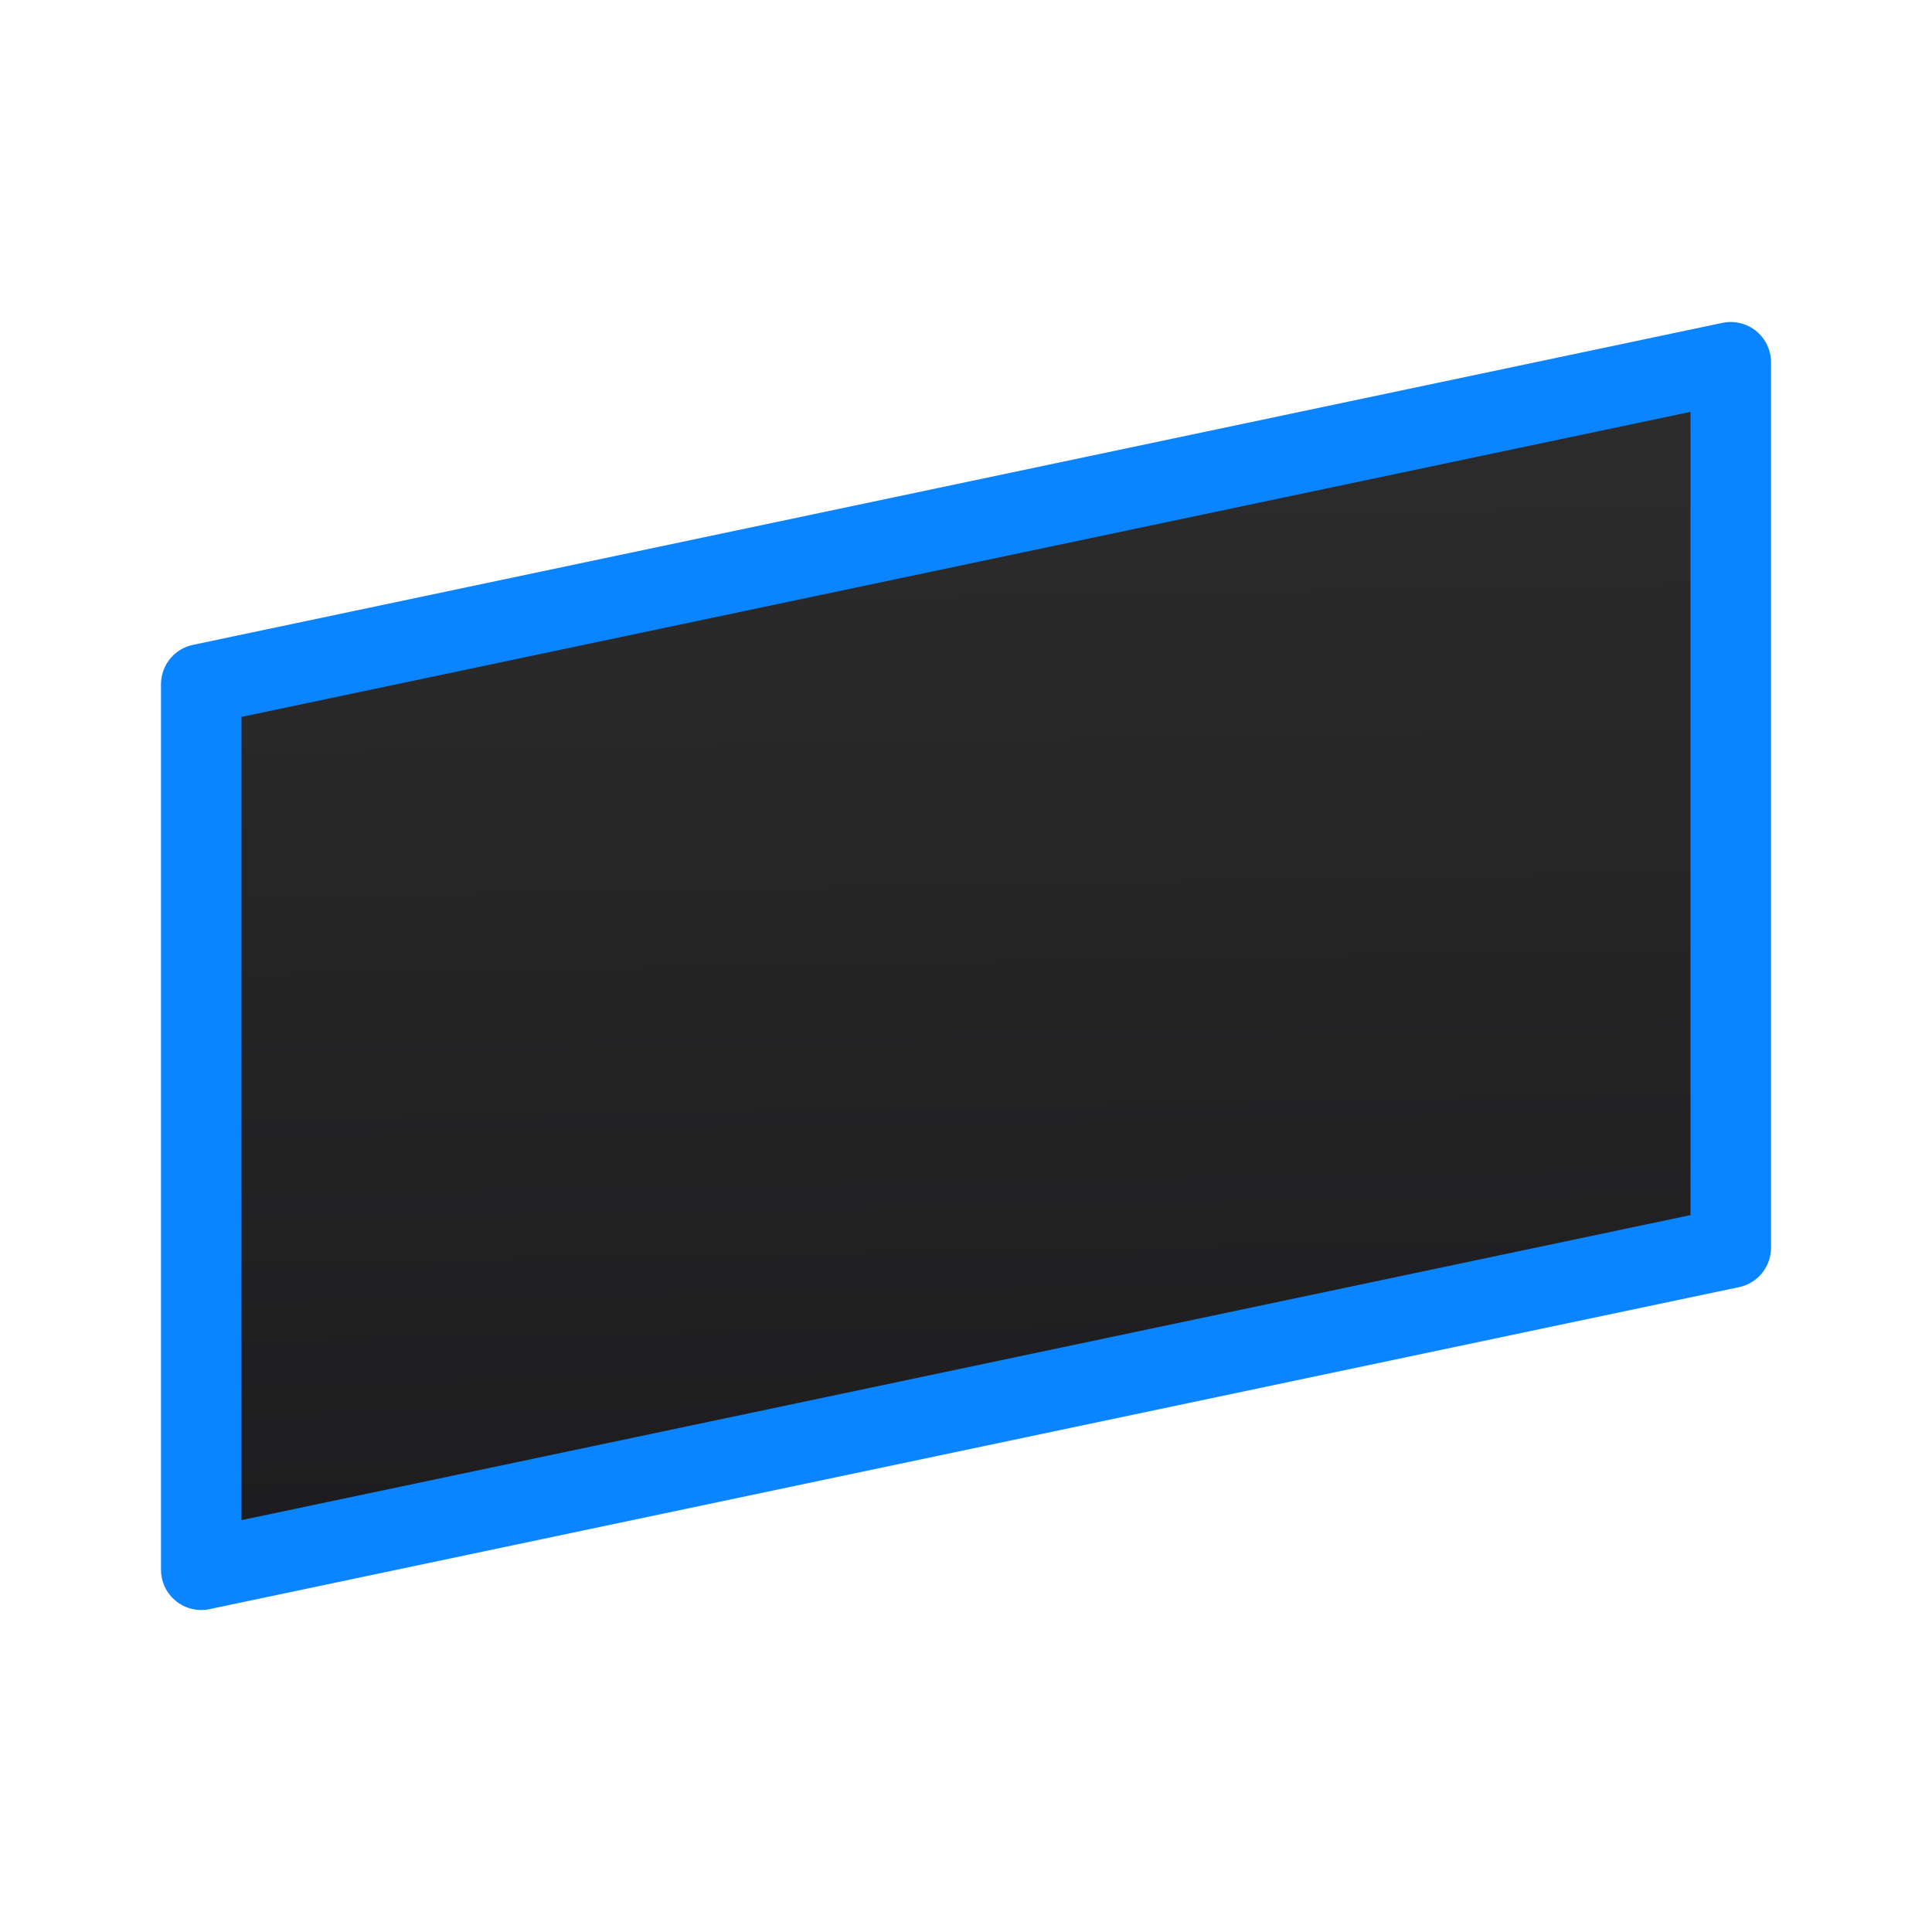<svg viewBox="0 0 24 24" xmlns="http://www.w3.org/2000/svg" xmlns:xlink="http://www.w3.org/1999/xlink"><linearGradient id="a" gradientTransform="matrix(-1 0 0 1 24 0)" gradientUnits="userSpaceOnUse" x1="10.339" x2="10.61" y1="19.627" y2="4.169"><stop offset="0" stop-color="#1c1c1e"/><stop offset="1" stop-color="#2d2d2d"/></linearGradient><path d="m21.5 4.5v11l-19 4v-11z" fill="url(#a)" stroke="#0a84ff" stroke-linecap="round" stroke-linejoin="round"/></svg>